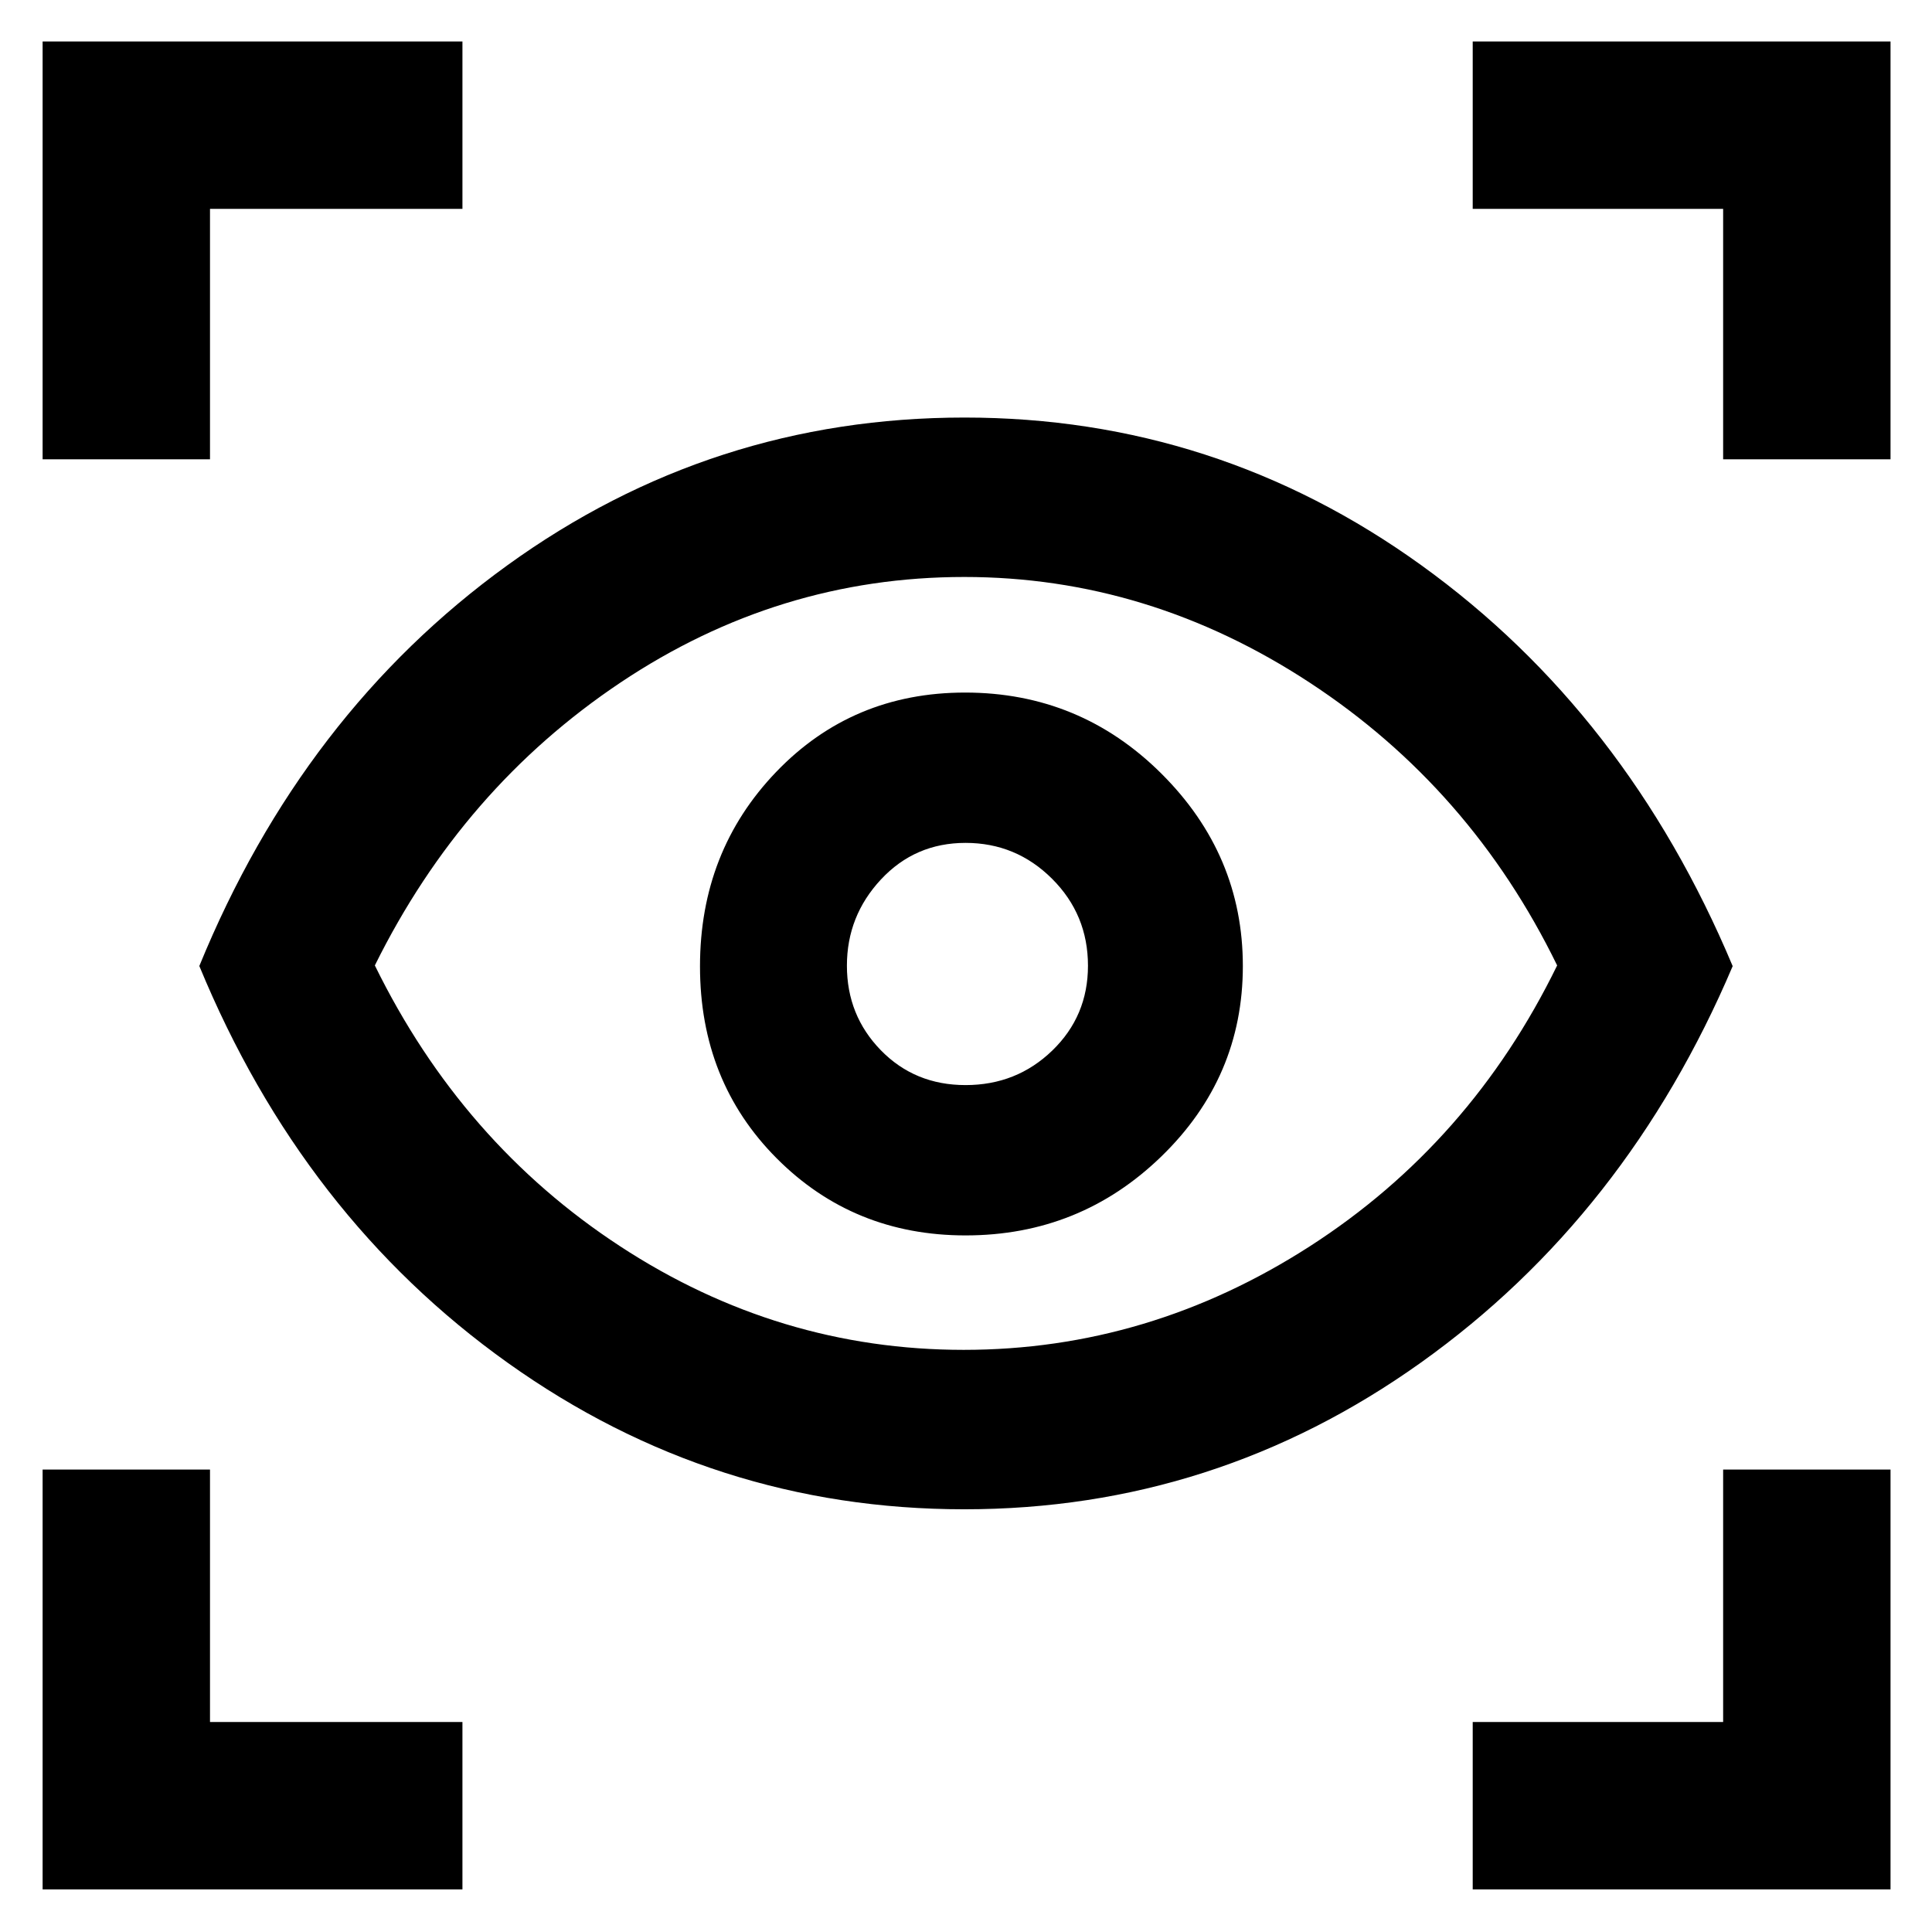 <svg xmlns="http://www.w3.org/2000/svg" height="48" viewBox="0 -960 960 960" width="48"><path d="M21.174-21.174v-208.609h83.174v125.435h125.435v83.174H21.173Zm710.608 0v-83.174h124.435v-125.435h83.174v208.61H731.782ZM479.135-210.043q-124.7 0-226.702-72.681Q150.432-355.404 99.043-480q51.389-125.596 152.991-199.059t227.216-73.463q125.232 0 227.122 73.477 101.889 73.476 154.585 199.109-52.696 124.066-154.891 196.98-102.196 72.913-226.931 72.913Zm-.276-79.218q92.011 0 171.945-51.435 79.935-51.434 122.935-139.587-43-88.152-123.053-140.587-80.053-52.434-171.534-52.434-92.432 0-170.874 52.487T186.261-480.283q43.208 88.115 121.898 139.568 78.69 51.454 170.7 51.454Zm.96-56.869q56.838 0 97.292-39.274 40.454-39.272 40.454-94.58t-40.454-95.597q-40.454-40.289-97.585-40.289-56.001 0-93.85 39.441-37.85 39.441-37.85 96.601 0 57.159 38.143 95.428 38.142 38.27 93.85 38.27Zm-.042-74.696q-25.212 0-42.081-17.303-16.87-17.303-16.87-42.022 0-24.719 16.937-42.871 16.938-18.152 42.022-18.152 25.085 0 42.954 17.801 17.87 17.8 17.87 43.23 0 25.013-17.743 42.165-17.742 17.152-43.089 17.152ZM21.174-731.782v-207.609h208.609v83.174H104.348v124.435H21.174Zm835.043 0v-124.435H731.782v-83.174h207.609v207.609h-83.174ZM480.435-481.565Z"/></svg>